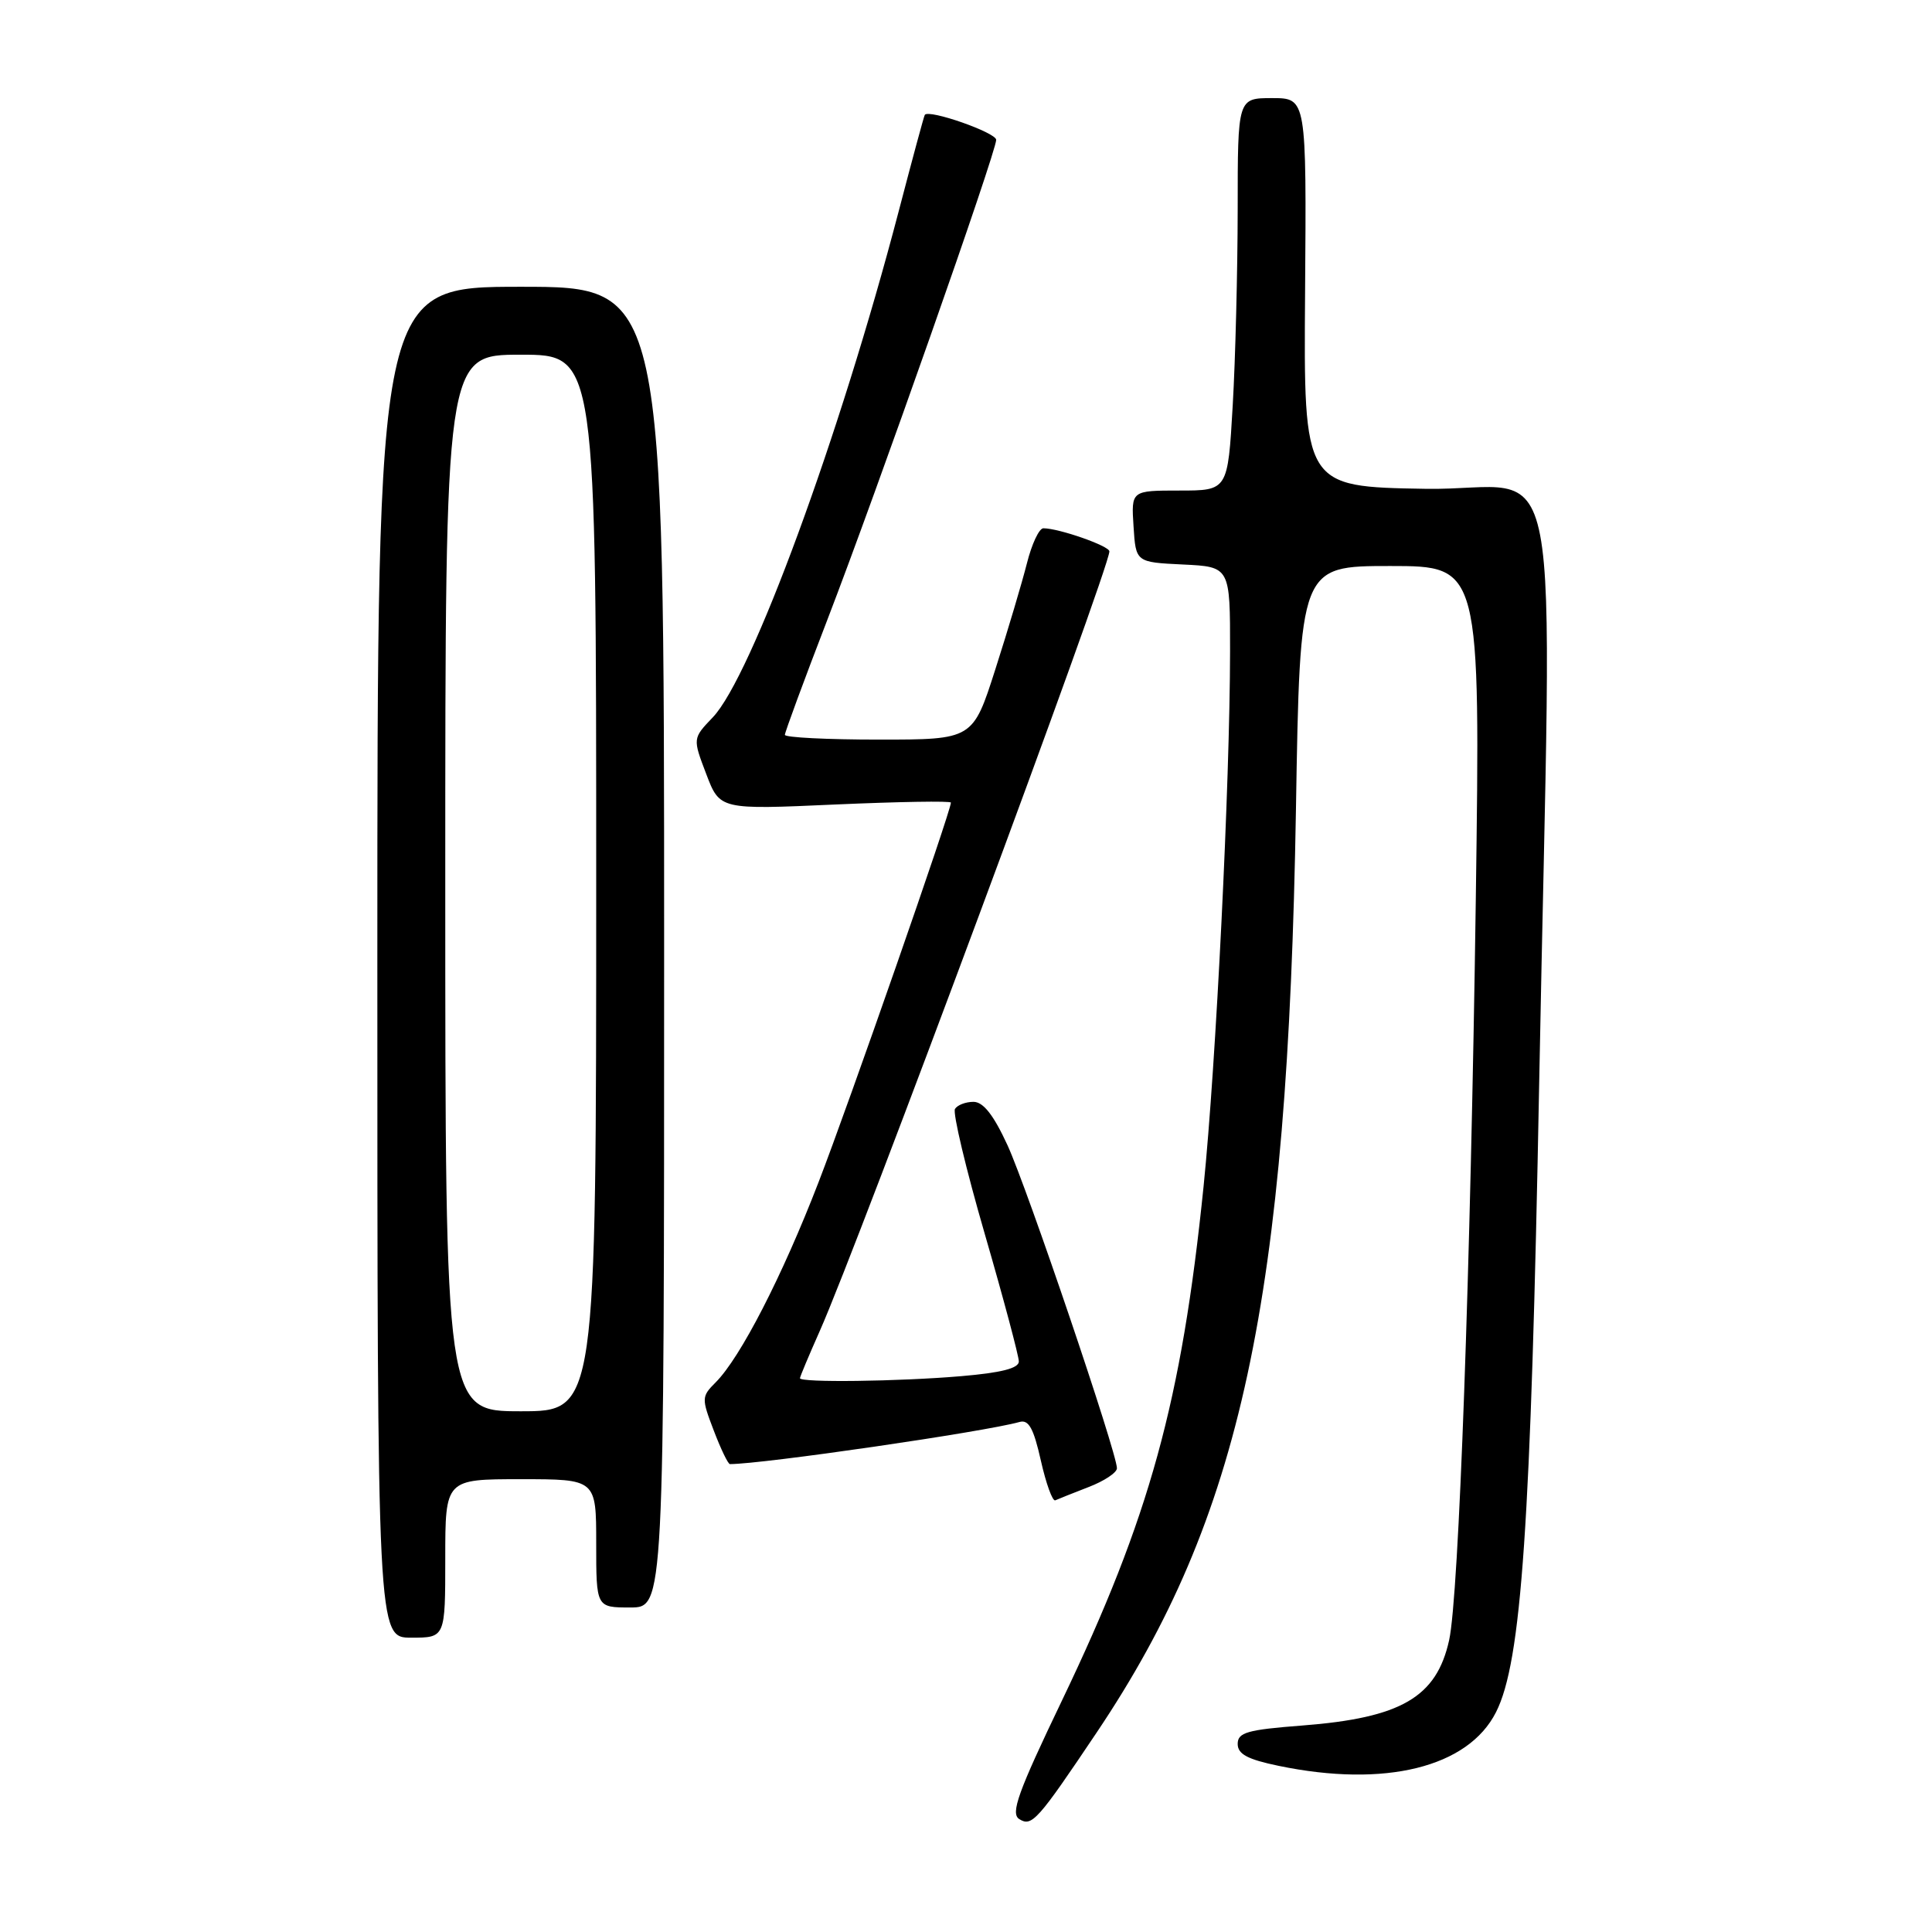 <?xml version="1.0" encoding="UTF-8" standalone="no"?>
<!DOCTYPE svg PUBLIC "-//W3C//DTD SVG 1.1//EN" "http://www.w3.org/Graphics/SVG/1.1/DTD/svg11.dtd" >
<svg xmlns="http://www.w3.org/2000/svg" xmlns:xlink="http://www.w3.org/1999/xlink" version="1.1" viewBox="0 0 256 256">
 <g >
 <path fill="currentColor"
d=" M 145.36 229.50 C 164.46 201.04 170.63 172.40 171.72 107.25 C 172.25 75.00 172.25 75.00 184.21 75.00 C 196.16 75.00 196.16 75.00 195.55 119.25 C 194.86 168.25 193.31 211.45 192.02 217.32 C 190.35 224.90 185.65 227.63 172.56 228.64 C 165.26 229.20 164.00 229.56 164.00 231.08 C 164.00 232.43 165.31 233.13 169.41 233.98 C 183.51 236.91 194.53 234.19 198.23 226.87 C 201.61 220.21 202.85 202.14 203.95 143.50 C 205.62 54.59 207.64 65.09 188.87 64.77 C 172.74 64.50 172.74 64.50 172.93 38.75 C 173.12 13.00 173.12 13.00 168.56 13.00 C 164.00 13.00 164.00 13.00 164.00 27.75 C 163.99 35.86 163.70 47.56 163.34 53.75 C 162.69 65.00 162.69 65.00 156.29 65.00 C 149.89 65.00 149.89 65.00 150.20 69.75 C 150.50 74.50 150.50 74.50 156.75 74.80 C 163.00 75.10 163.00 75.10 162.99 86.30 C 162.97 103.78 161.13 141.00 159.48 157.20 C 156.57 185.72 152.34 201.07 140.72 225.32 C 134.88 237.49 133.87 240.30 135.06 241.04 C 136.73 242.09 137.47 241.26 145.36 229.50 Z  M 59.00 206.50 C 59.00 196.00 59.00 196.00 69.00 196.00 C 79.00 196.00 79.00 196.00 79.00 204.50 C 79.00 213.00 79.00 213.00 83.50 213.00 C 88.00 213.00 88.00 213.00 88.00 125.50 C 88.00 38.00 88.00 38.00 69.00 38.00 C 50.00 38.00 50.00 38.00 50.00 127.50 C 50.00 217.00 50.00 217.00 54.50 217.00 C 59.00 217.00 59.00 217.00 59.00 206.50 Z  M 144.25 197.04 C 146.31 196.25 148.00 195.13 148.00 194.55 C 148.00 192.51 136.11 157.42 133.50 151.75 C 131.66 147.75 130.29 146.00 128.99 146.00 C 127.96 146.00 126.86 146.42 126.54 146.94 C 126.22 147.45 127.99 154.90 130.48 163.48 C 132.97 172.07 135.00 179.68 135.00 180.40 C 135.00 181.31 132.65 181.90 127.35 182.35 C 119.00 183.06 106.00 183.22 106.00 182.62 C 106.00 182.42 107.18 179.61 108.62 176.37 C 113.75 164.85 147.00 75.36 147.00 73.06 C 147.00 72.34 140.31 70.00 138.25 70.00 C 137.69 70.00 136.71 72.09 136.07 74.65 C 135.42 77.21 133.55 83.51 131.90 88.65 C 128.91 98.00 128.91 98.00 116.45 98.00 C 109.60 98.00 104.00 97.72 104.00 97.37 C 104.00 97.03 106.53 90.16 109.63 82.12 C 116.23 64.98 132.00 20.15 132.00 18.53 C 132.00 17.57 123.07 14.44 122.54 15.22 C 122.43 15.37 120.88 21.12 119.08 28.00 C 111.27 57.83 99.55 89.73 94.44 95.06 C 91.78 97.84 91.78 97.84 93.58 102.56 C 95.38 107.29 95.38 107.29 110.69 106.60 C 119.11 106.23 126.00 106.11 126.00 106.35 C 126.00 107.48 112.49 146.24 108.45 156.68 C 103.65 169.11 98.10 179.90 94.83 183.17 C 92.95 185.05 92.94 185.28 94.58 189.56 C 95.51 192.00 96.47 194.00 96.72 194.00 C 101.07 194.00 130.43 189.73 135.09 188.42 C 136.31 188.07 136.96 189.26 137.92 193.54 C 138.61 196.60 139.47 198.97 139.83 198.80 C 140.20 198.63 142.19 197.84 144.25 197.04 Z  M 59.00 117.00 C 59.00 47.00 59.00 47.00 69.00 47.00 C 79.00 47.00 79.00 47.00 79.00 117.00 C 79.00 187.00 79.00 187.00 69.00 187.00 C 59.00 187.00 59.00 187.00 59.00 117.00 Z "/>
</g>
</svg>